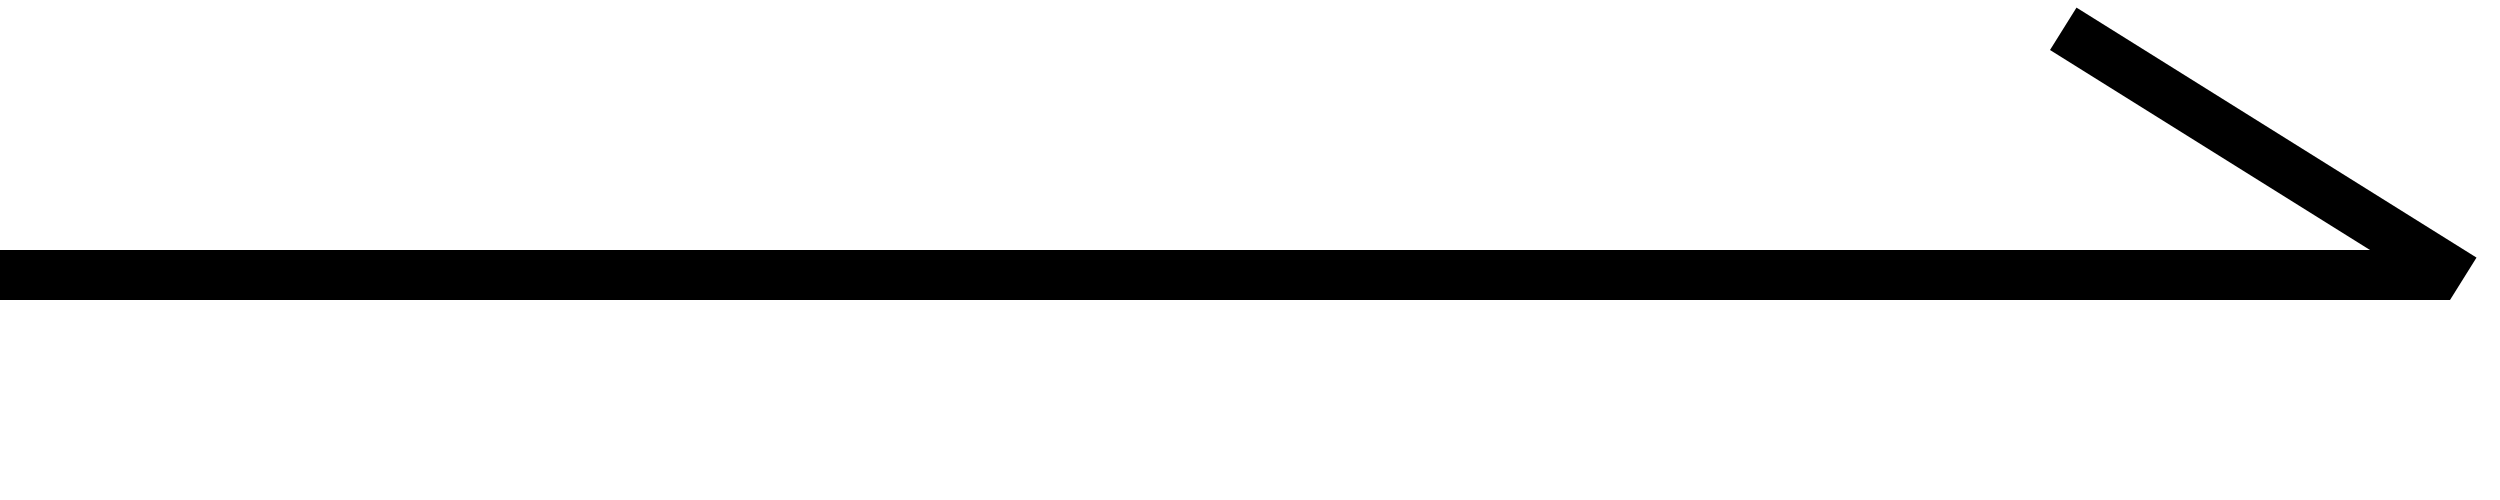<svg width="50" height="10" viewBox="0 0 50 10" fill="none" xmlns="http://www.w3.org/2000/svg">
<g clip-path="url(#clip0_1994_26282)">
<line y1="-0.5" x2="50" y2="-0.5" transform="matrix(-1 0 0 1 49 6)" stroke="black"/>
<line y1="-0.5" x2="9.434" y2="-0.5" transform="matrix(-0.848 -0.53 -0.53 0.848 49 6)" stroke="black"/>
</g>
<defs>
<clipPath id="clip0_1994_26282">
<rect width="50" height="10" fill="white" transform="matrix(-1 0 0 1 50 0)"/>
</clipPath>
</defs>
</svg>
